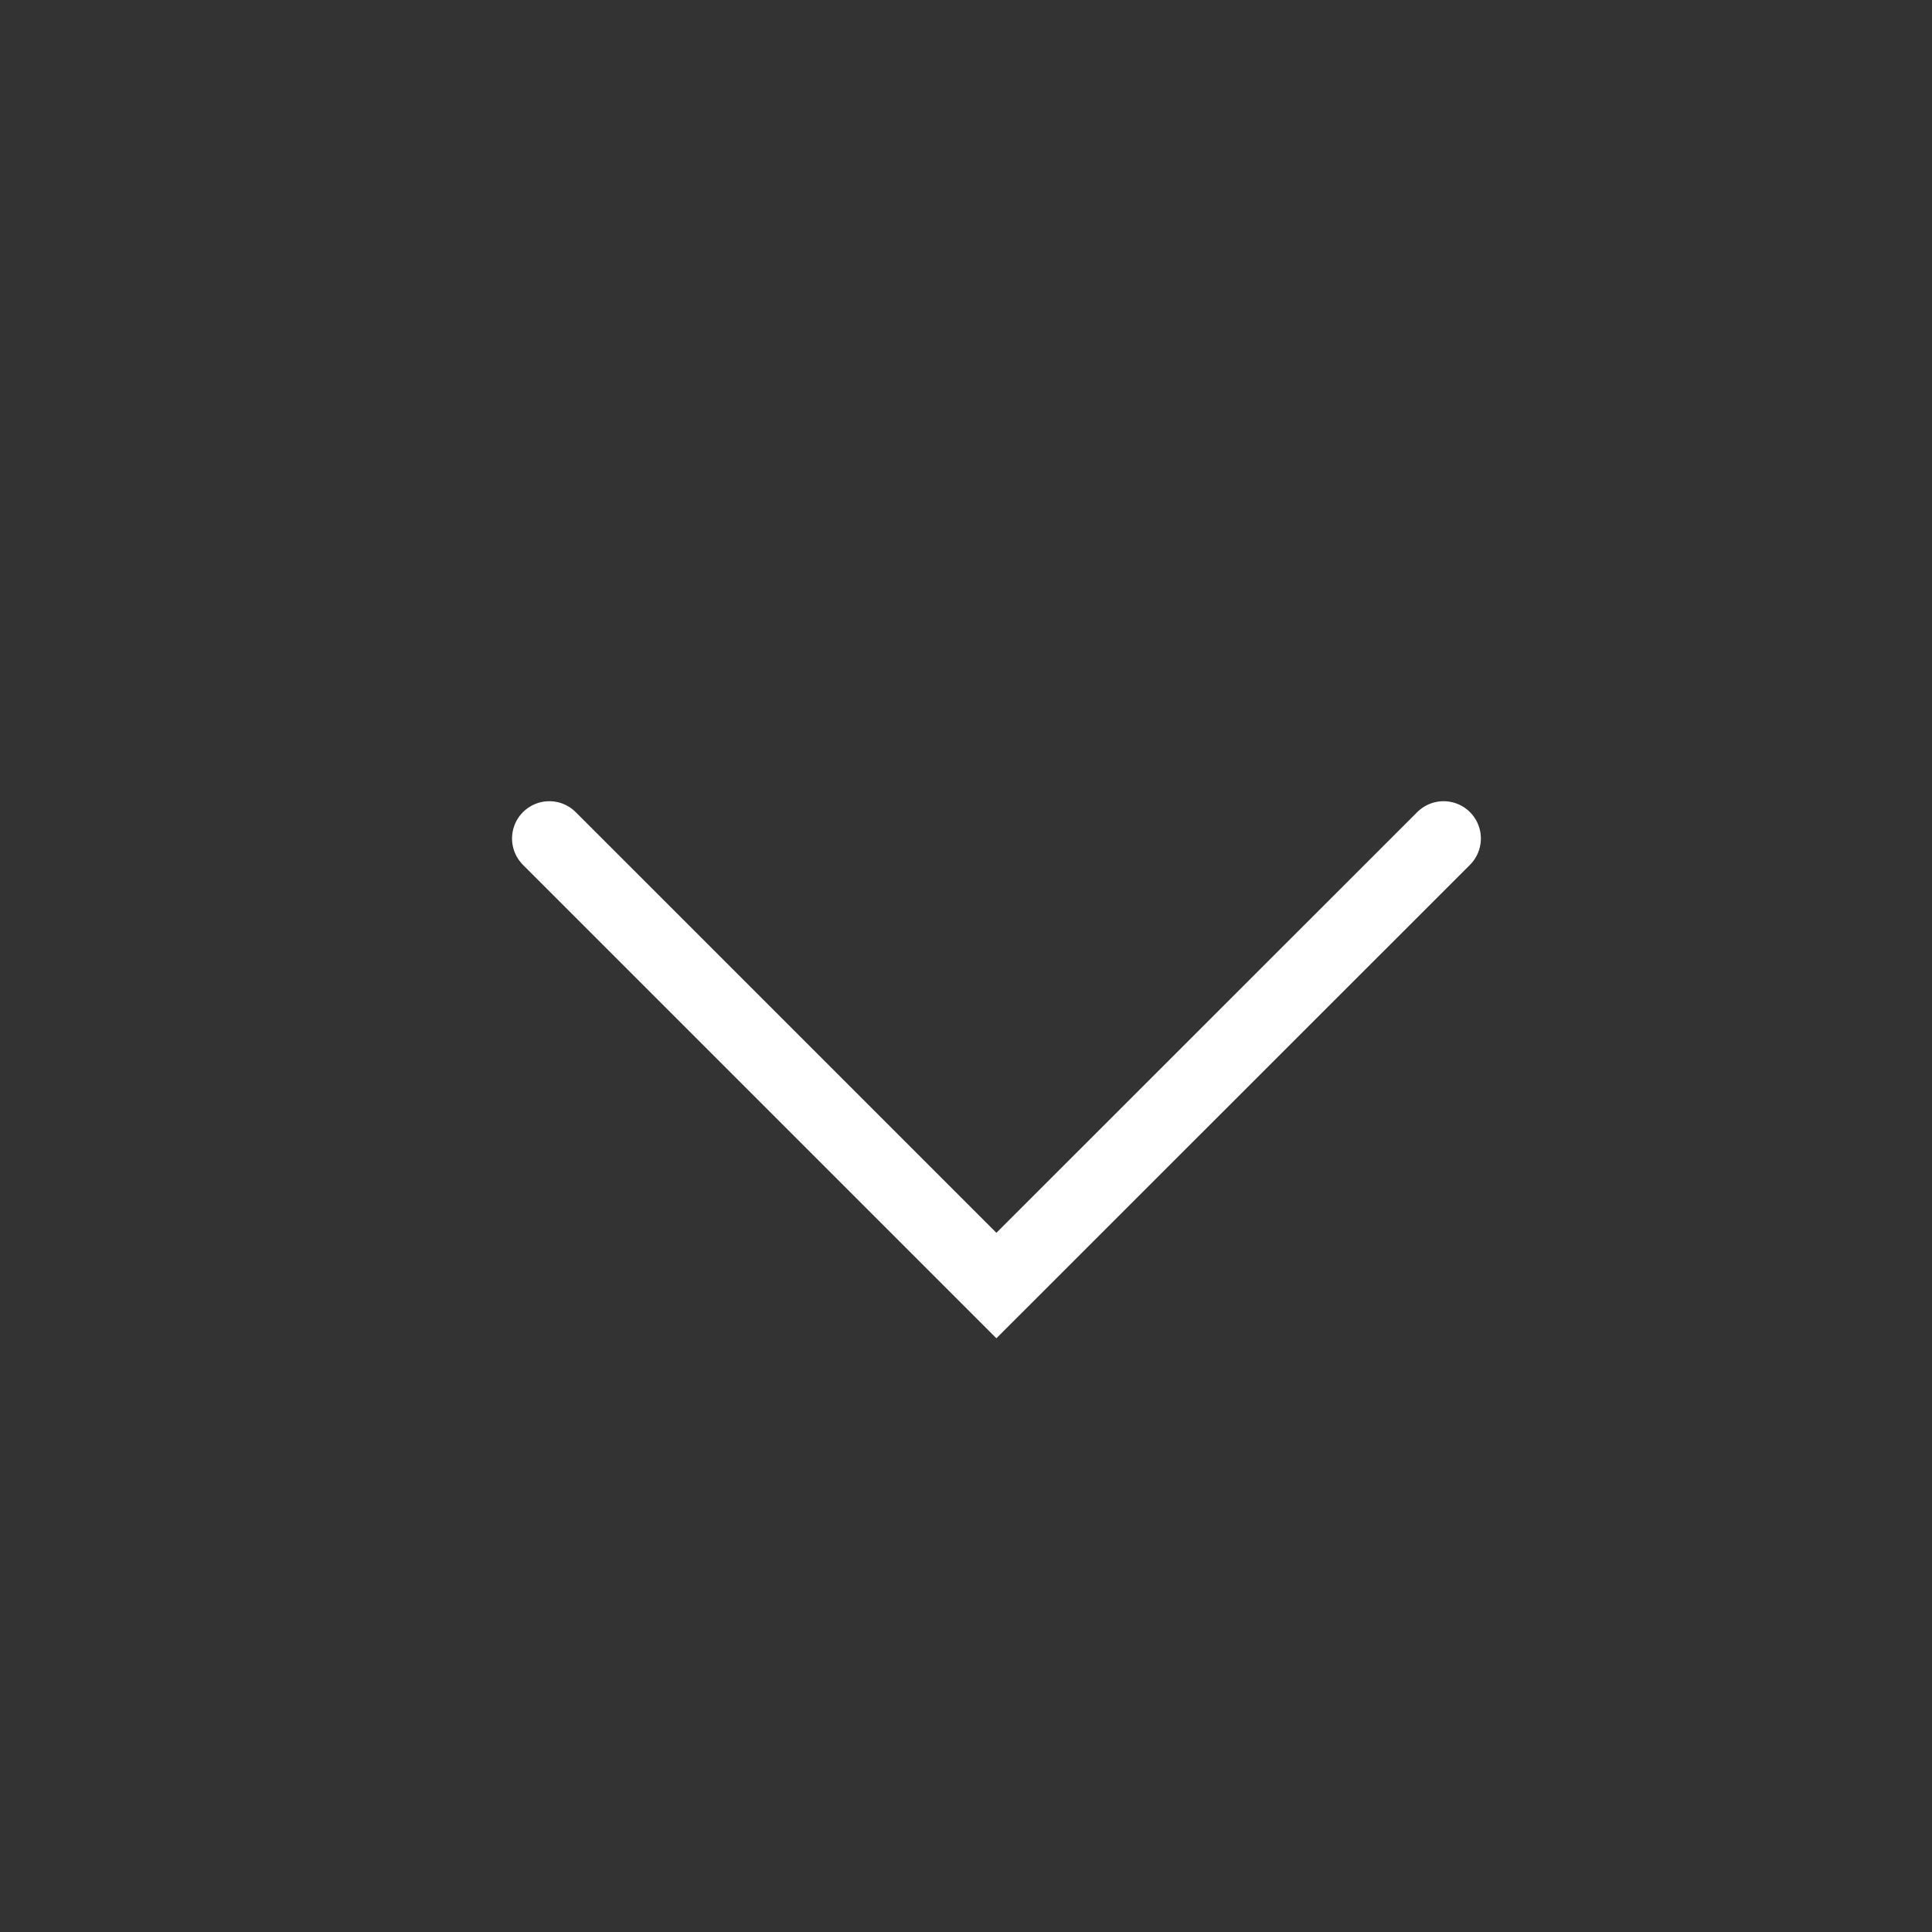 <svg width="15" height="15" viewBox="0 0 15 15" fill="none" xmlns="http://www.w3.org/2000/svg">
<rect x="0" y="0" width="15" height="15" fill="#333333" stroke="none"/>
<path d="M4.265 6.51L7.736 9.981L11.208 6.51" stroke="white" stroke-width="0.579" stroke-linecap="round"/>
</svg>
